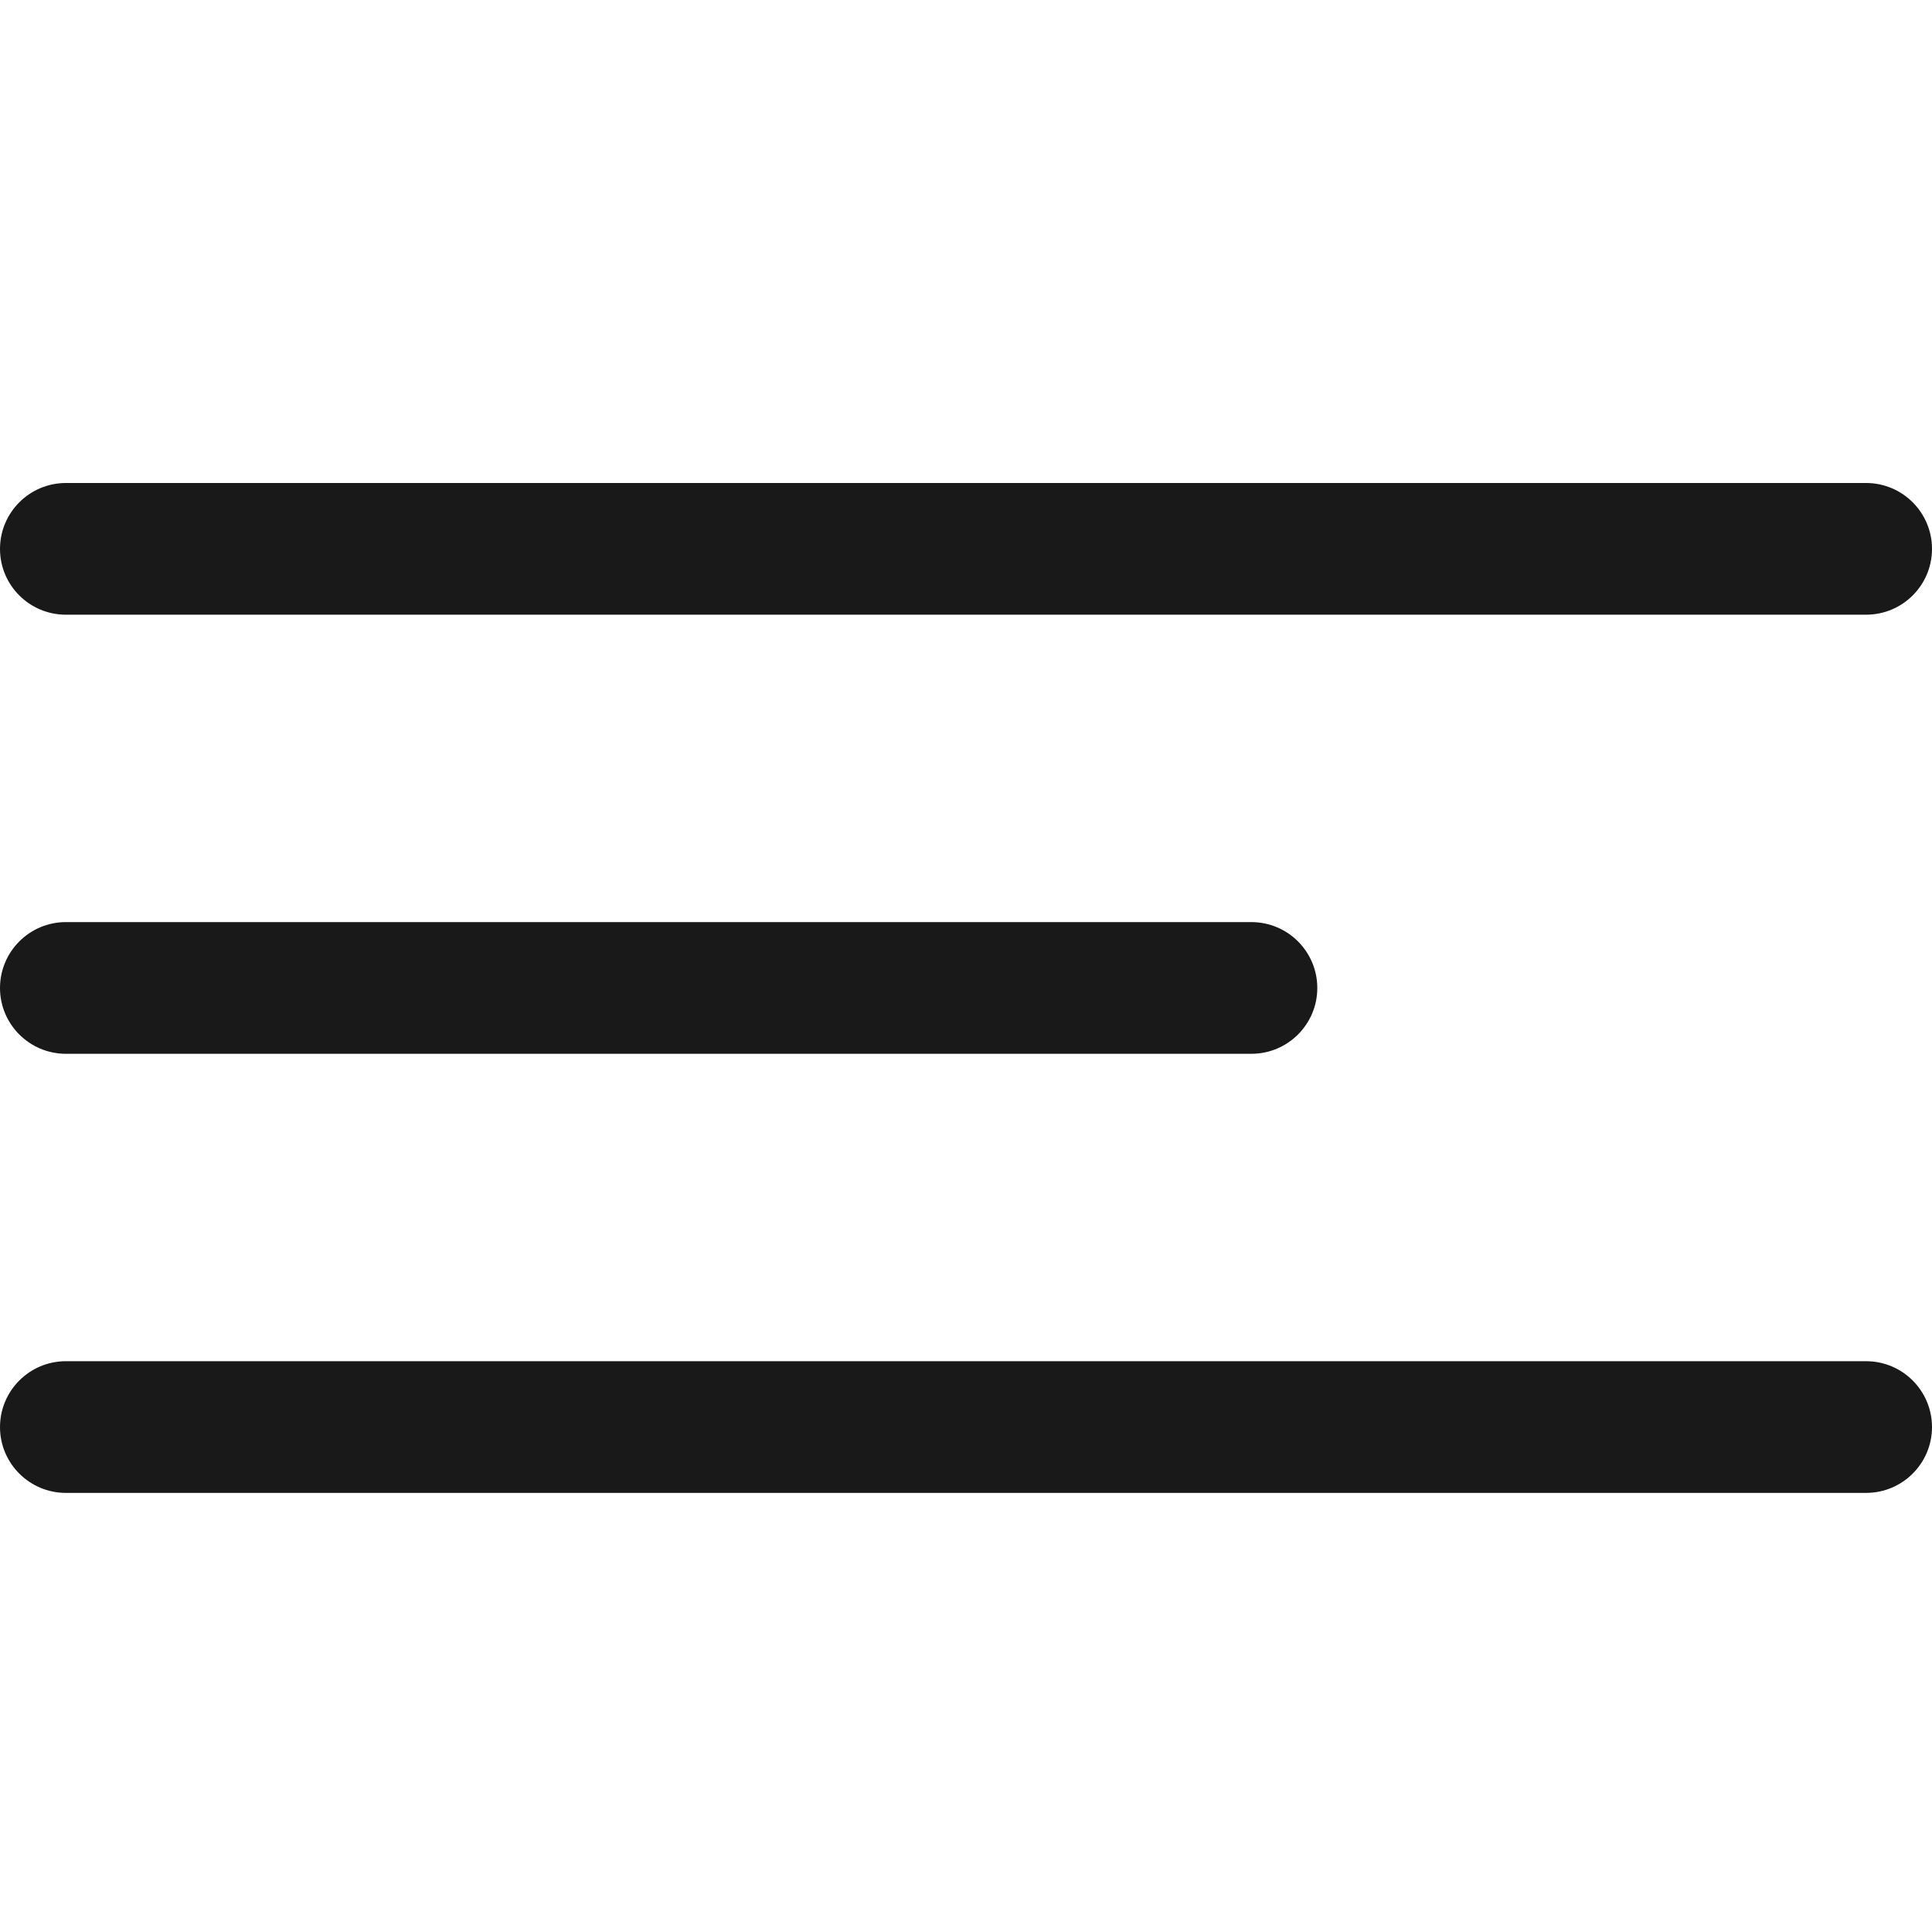 <svg width="18" height="18" viewBox="0 0 18 18" fill="none" xmlns="http://www.w3.org/2000/svg">
<path fill-rule="evenodd" clip-rule="evenodd" d="M0 5.114C0 4.775 0.275 4.5 0.614 4.5H17.386C17.725 4.5 18 4.775 18 5.114C18 5.453 17.725 5.727 17.386 5.727H0.614C0.275 5.727 0 5.453 0 5.114Z" fill="#191919"/>
<path fill-rule="evenodd" clip-rule="evenodd" d="M0 9.205C0 8.866 0.275 8.591 0.614 8.591H11.659C11.998 8.591 12.273 8.866 12.273 9.205C12.273 9.543 11.998 9.818 11.659 9.818H0.614C0.275 9.818 0 9.543 0 9.205Z" fill="#191919"/>
<path fill-rule="evenodd" clip-rule="evenodd" d="M0 13.296C0 12.957 0.275 12.682 0.614 12.682H17.386C17.725 12.682 18 12.957 18 13.296C18 13.634 17.725 13.909 17.386 13.909H0.614C0.275 13.909 0 13.634 0 13.296Z" fill="#191919"/>
</svg>
